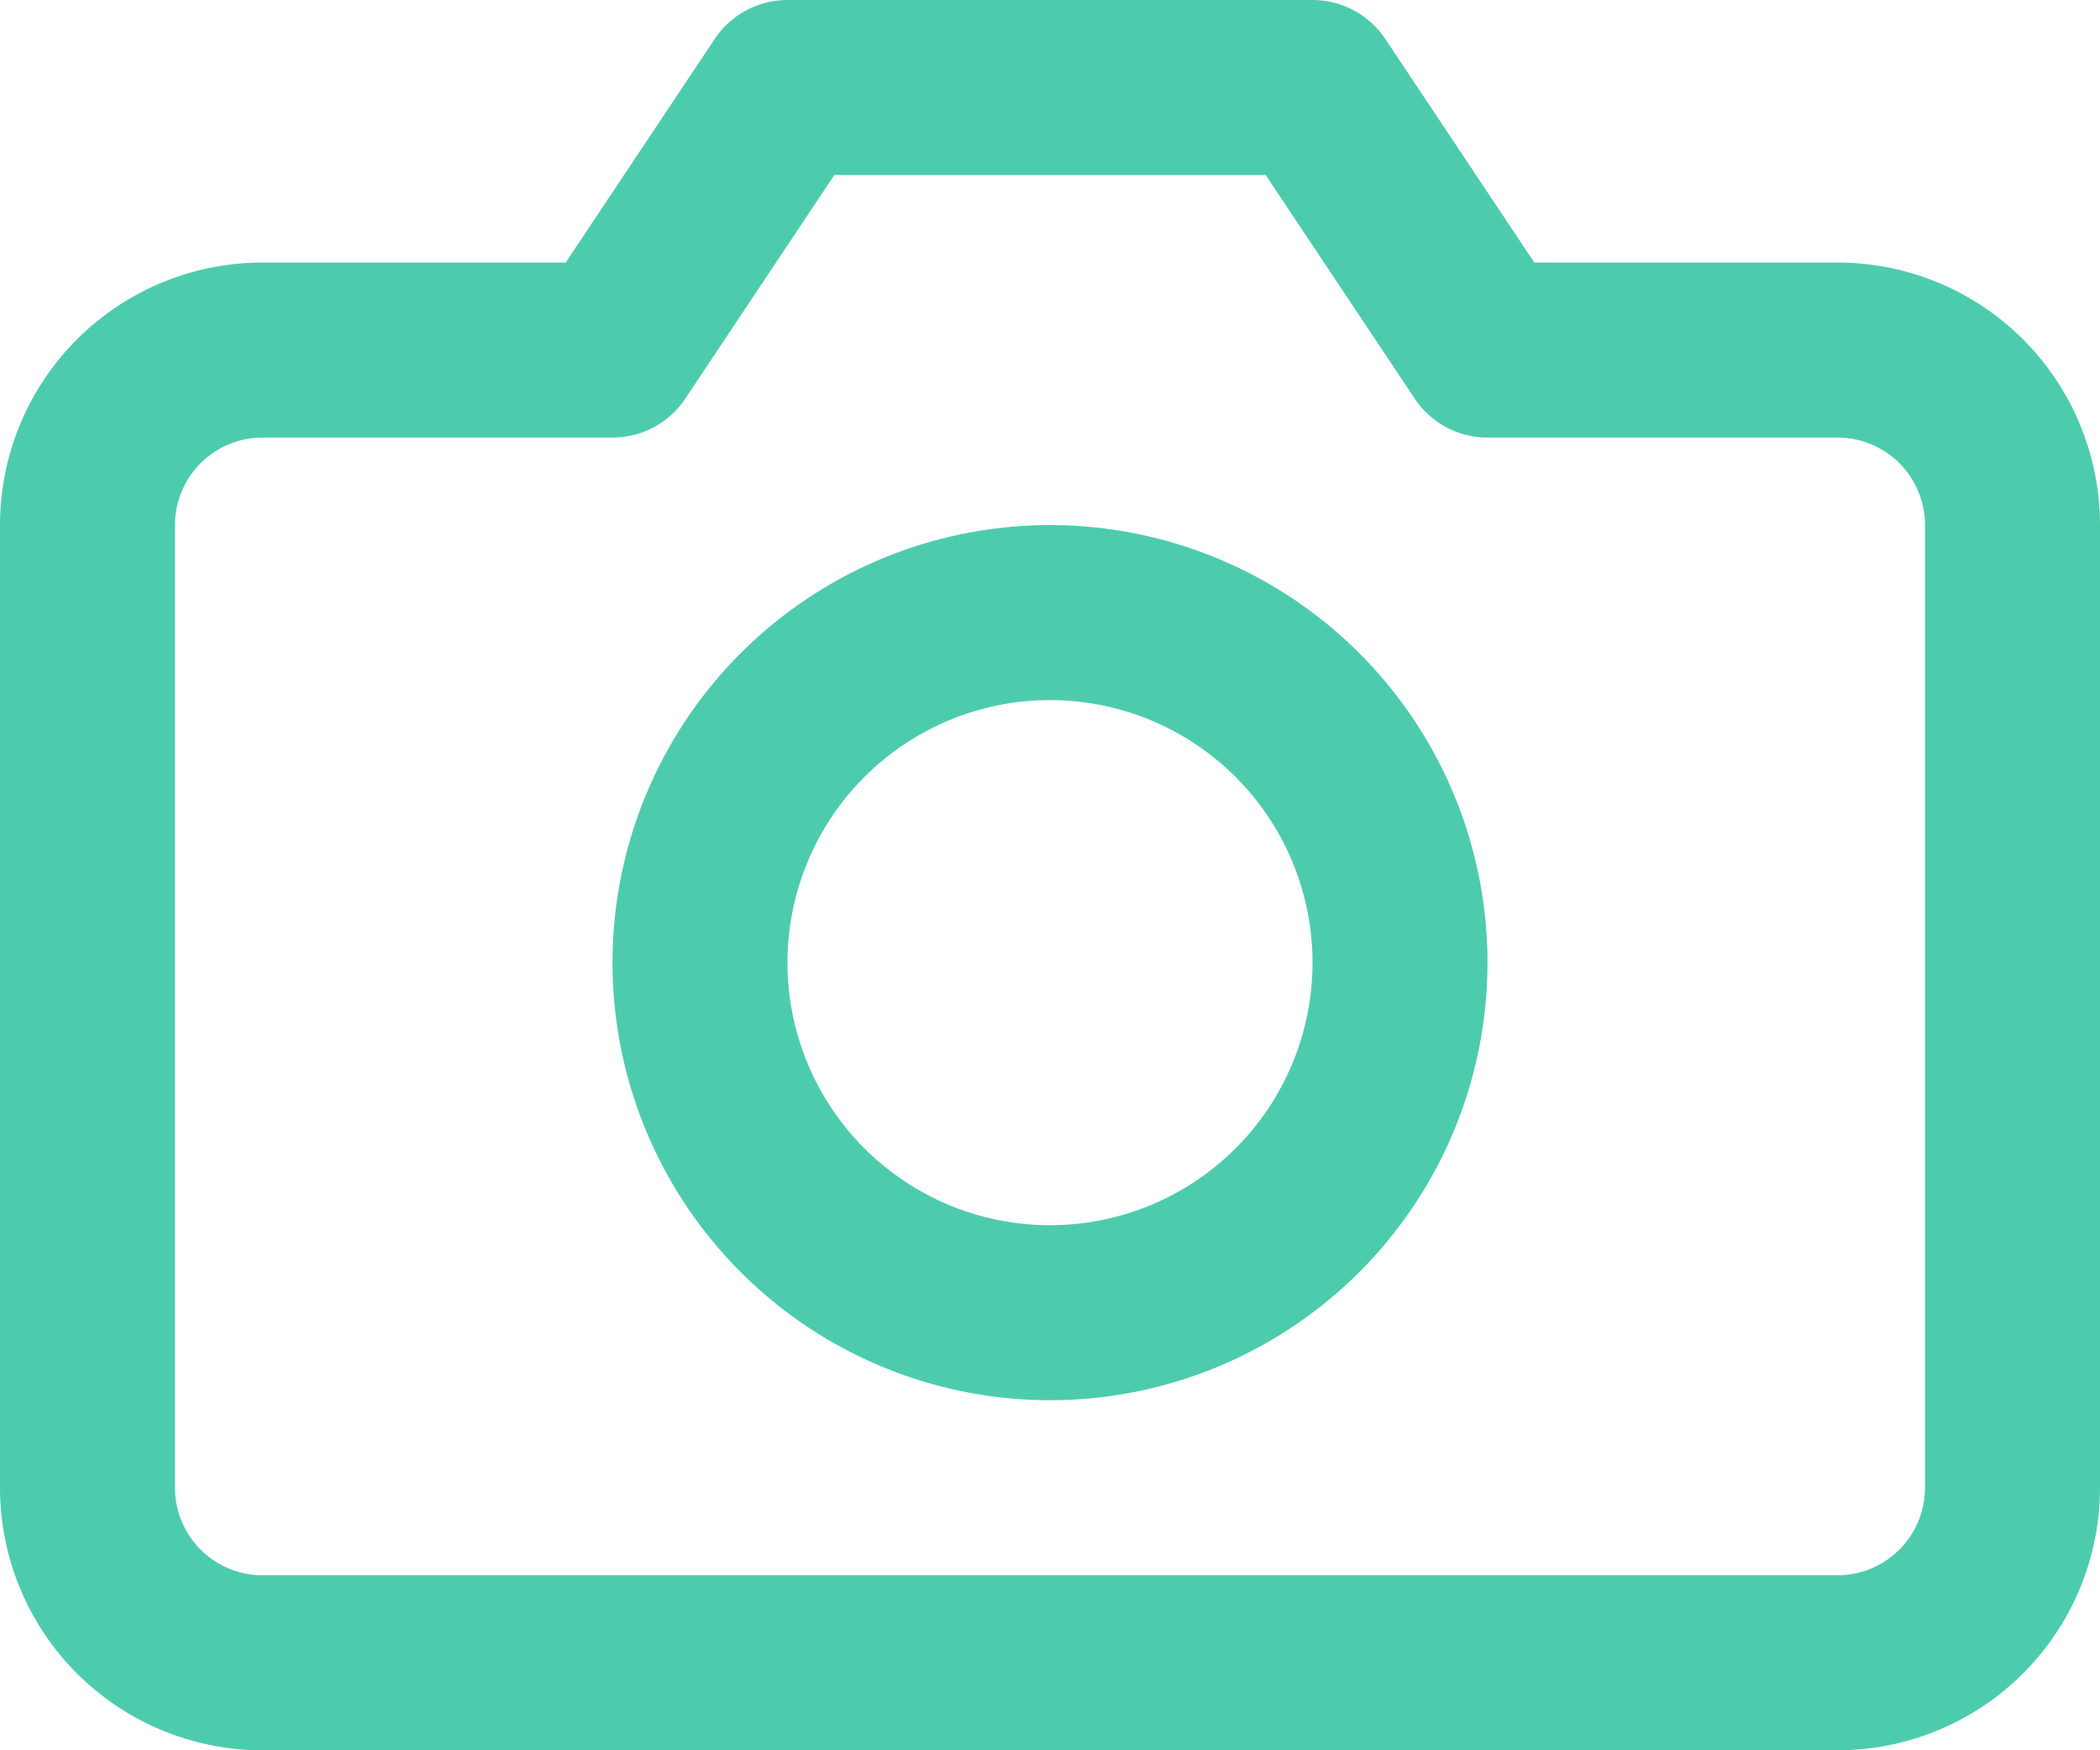 <svg xmlns="http://www.w3.org/2000/svg" width="36" height="30" viewBox="0 0 36 30">
  <g id="Icon_feather-camera" data-name="Icon feather-camera" transform="translate(0 -3)">
    <path id="Pfad_224" data-name="Pfad 224" d="M34.5,28.5a3,3,0,0,1-3,3H4.5a3,3,0,0,1-3-3V12a3,3,0,0,1,3-3h6l3-4.5h9l3,4.5h6a3,3,0,0,1,3,3Z" fill="none" stroke="#4dccad" stroke-linecap="round" stroke-linejoin="round" stroke-width="3"/>
    <path id="Pfad_225" data-name="Pfad 225" d="M24,19.5a6,6,0,1,1-6-6A6,6,0,0,1,24,19.5Z" fill="none" stroke="#4dccad" stroke-linecap="round" stroke-linejoin="round" stroke-width="3"/>
  </g>
</svg>
